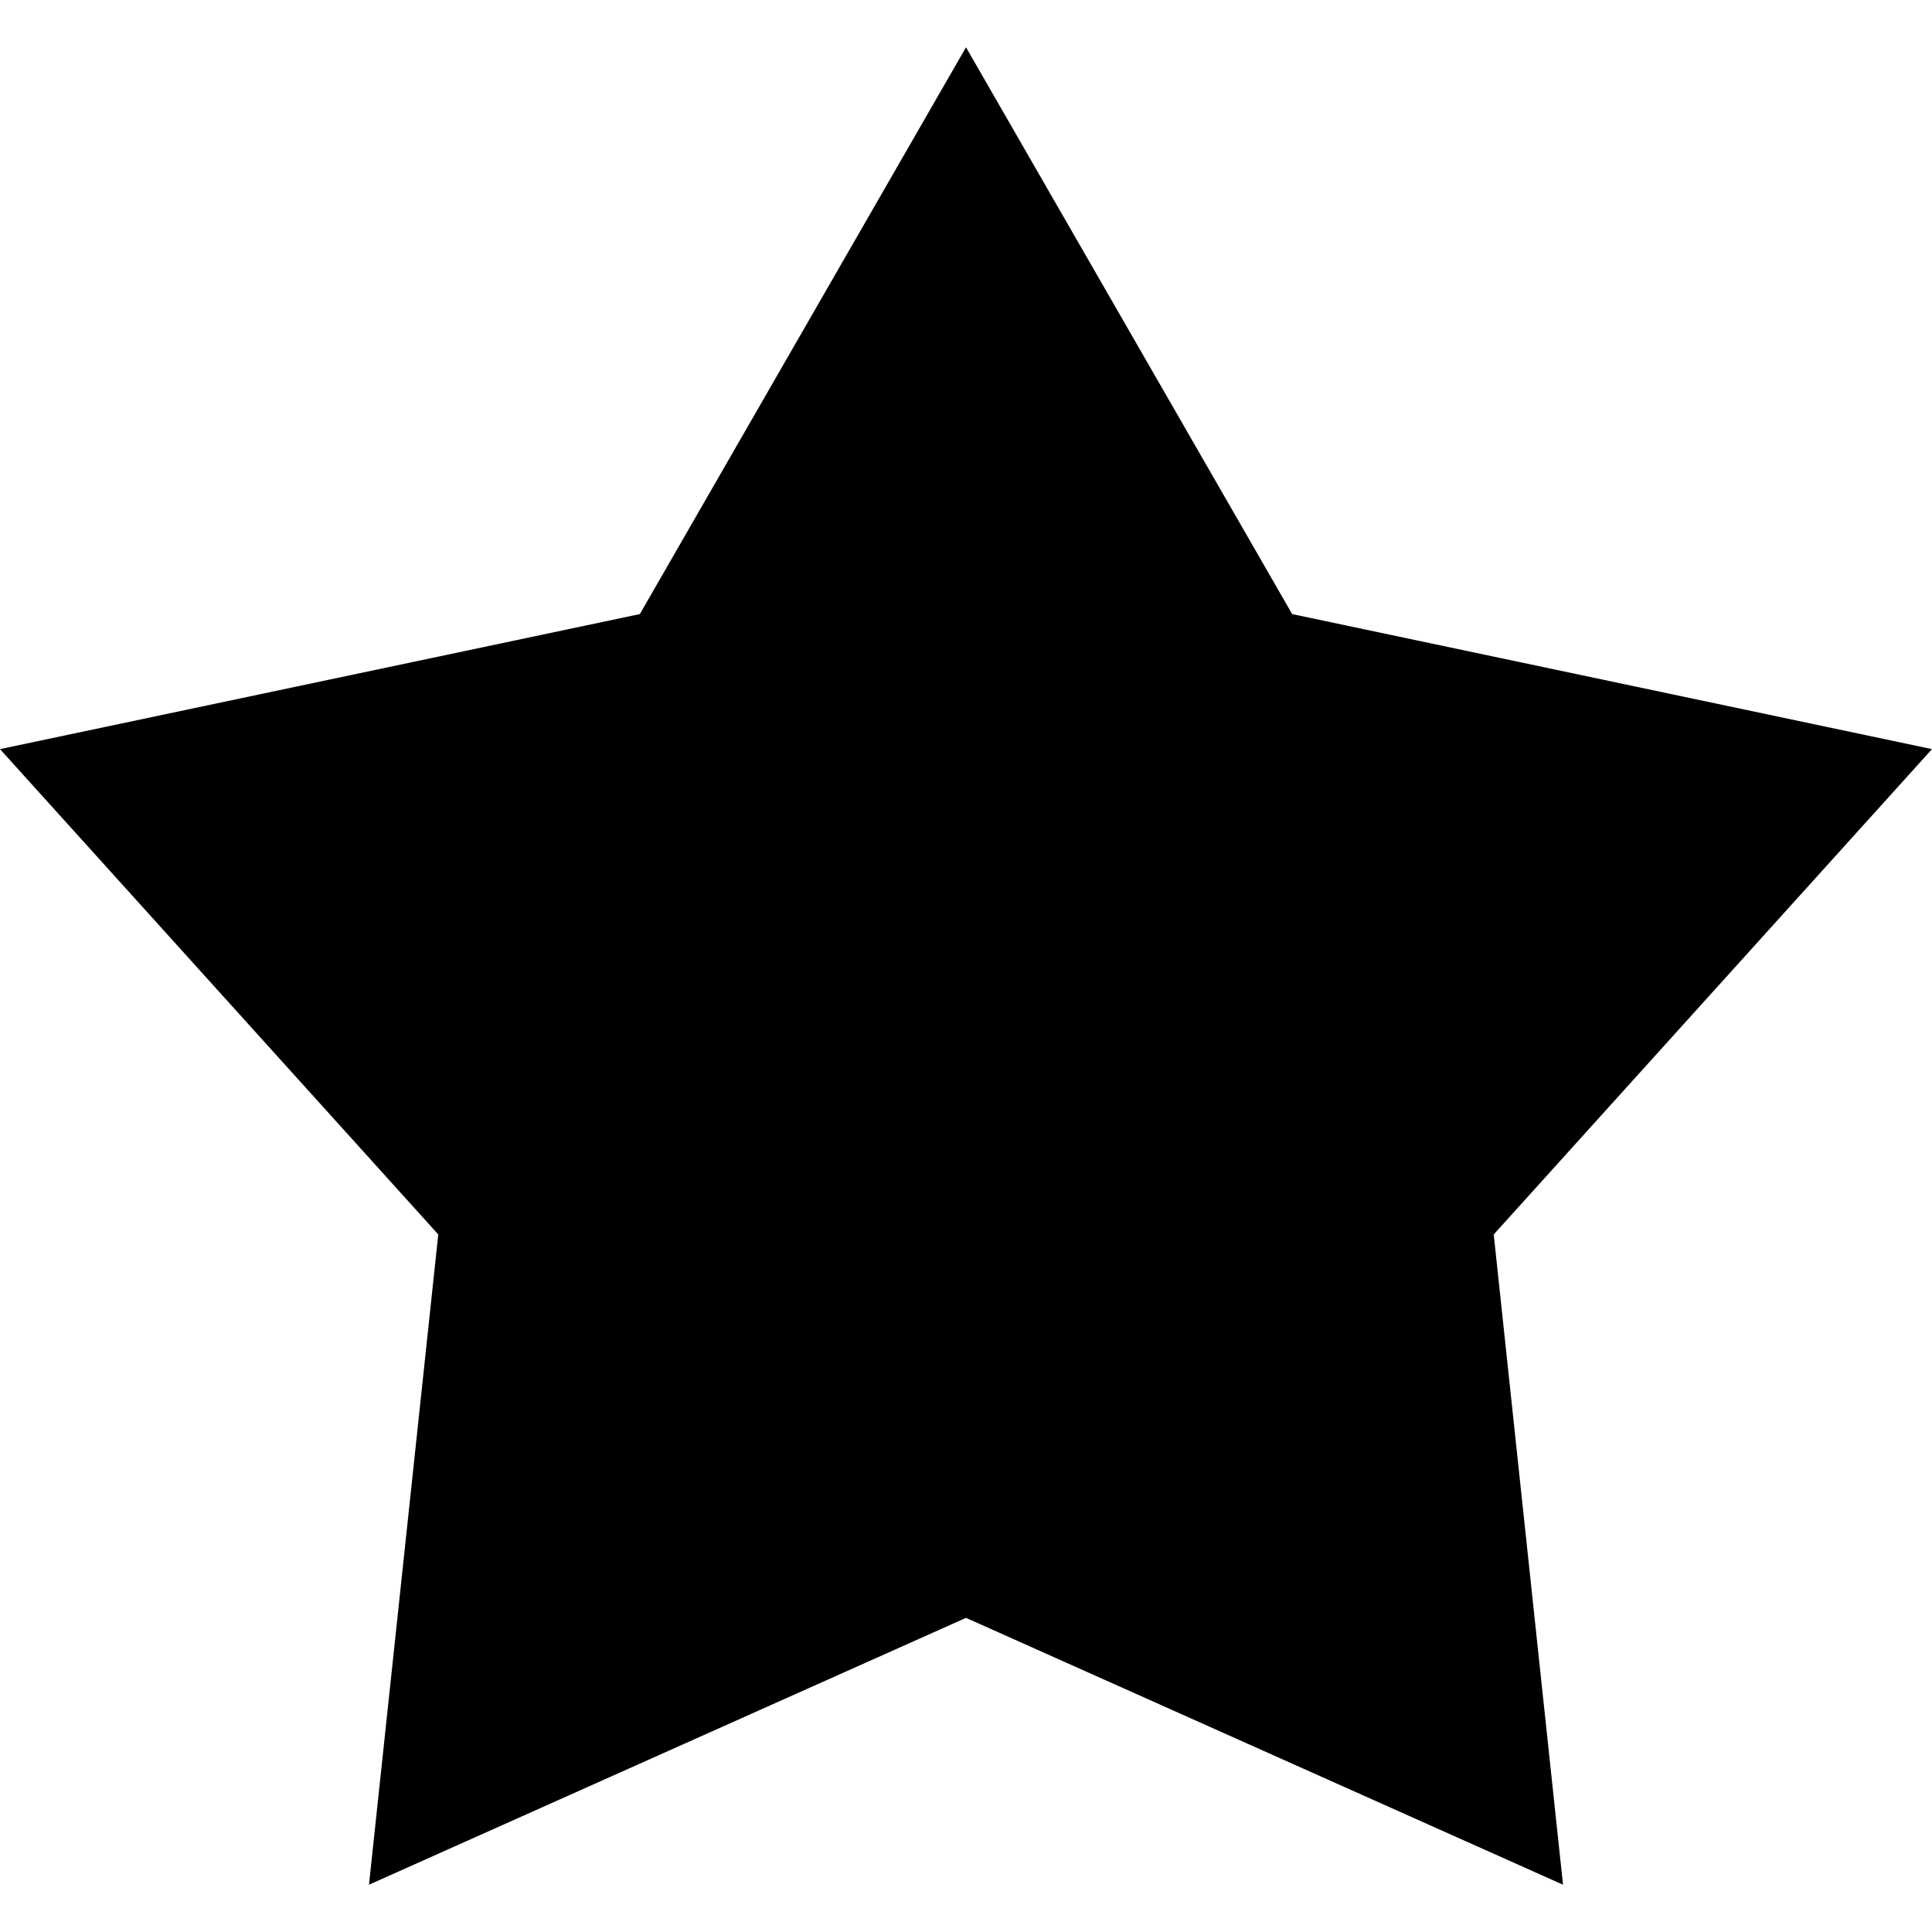 <svg viewBox="0 0 482.207 482.207"><path d="M482.207 186.973l-159.699-33.704-81.404-141.466-81.405 141.466L0 186.973l109.388 121.135-17.294 162.296 149.01-66.601 149.009 66.601-17.295-162.296z"/></svg>